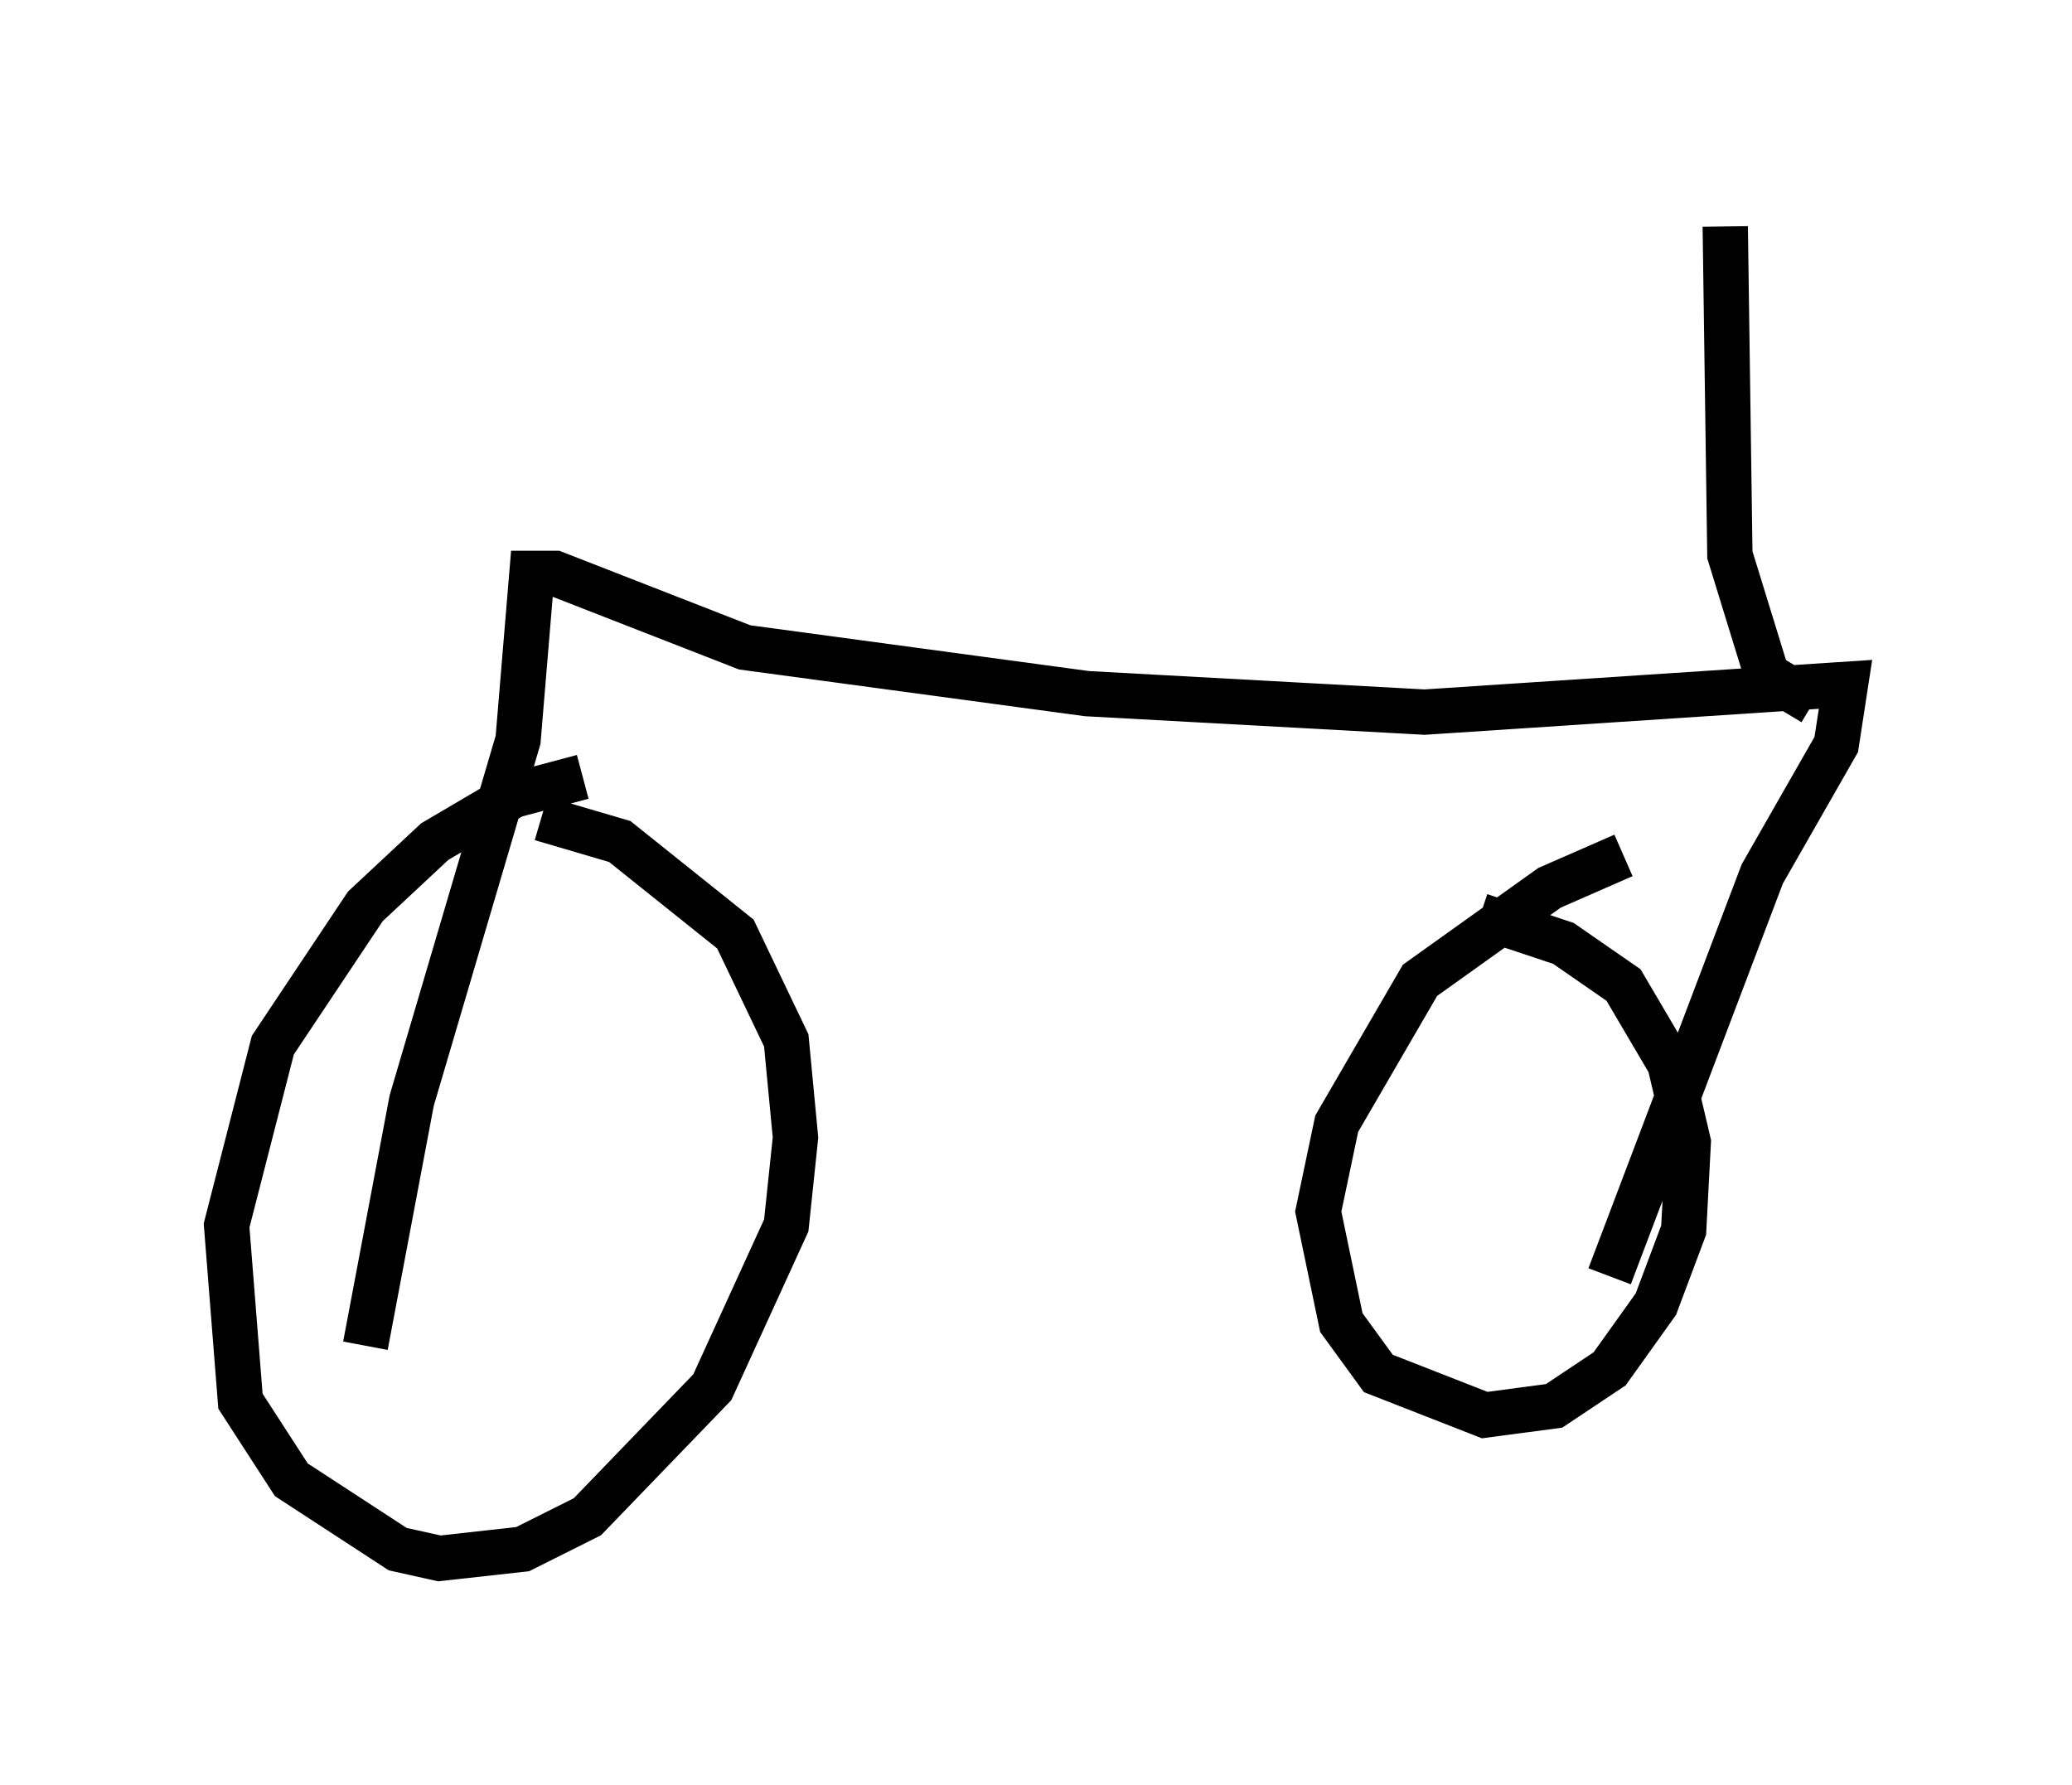 <?xml version="1.0" encoding="utf-8" ?>
<svg baseProfile="full" height="39.4" version="1.1" width="45.73" xmlns="http://www.w3.org/2000/svg" xmlns:ev="http://www.w3.org/2001/xml-events" xmlns:xlink="http://www.w3.org/1999/xlink"><defs /><rect fill="white" height="39.4" width="45.73" x="0" y="0" /><path d="M14.086, 17.25 m-1.225, -0.102 l-1.531, 0.408 -1.735, 1.021 l-1.531, 1.429 -2.042, 3.063 l-1.021, 3.981 0.306, 3.879 l1.123, 1.735 2.348, 1.531 l0.919, 0.204 1.838, -0.204 l1.429, -0.715 2.756, -2.858 l1.633, -3.573 0.204, -1.94 l-0.204, -2.144 -1.123, -2.348 l-2.552, -2.042 -1.735, -0.51 m23.888, 0.817 l-1.633, 0.715 -2.858, 2.042 l-1.838, 3.165 -0.408, 1.94 l0.51, 2.45 0.817, 1.123 l2.348, 0.919 1.531, -0.204 l1.225, -0.817 1.021, -1.429 l0.613, -1.633 0.102, -1.94 l-0.408, -1.735 -1.021, -1.735 l-1.327, -0.919 -1.838, -0.613 m-24.602, 9.494 l1.021, -5.41 2.348, -7.963 l0.306, -3.675 0.51, 0.0 l4.185, 1.633 7.554, 1.021 l7.452, 0.408 9.29, -0.613 l-0.204, 1.327 -1.633, 2.858 l-3.369, 8.881 m4.492, -12.658 l-1.021, -0.613 -0.817, -2.654 l-0.102, -7.248 " fill="none" stroke="black" stroke-width="1" /></svg>